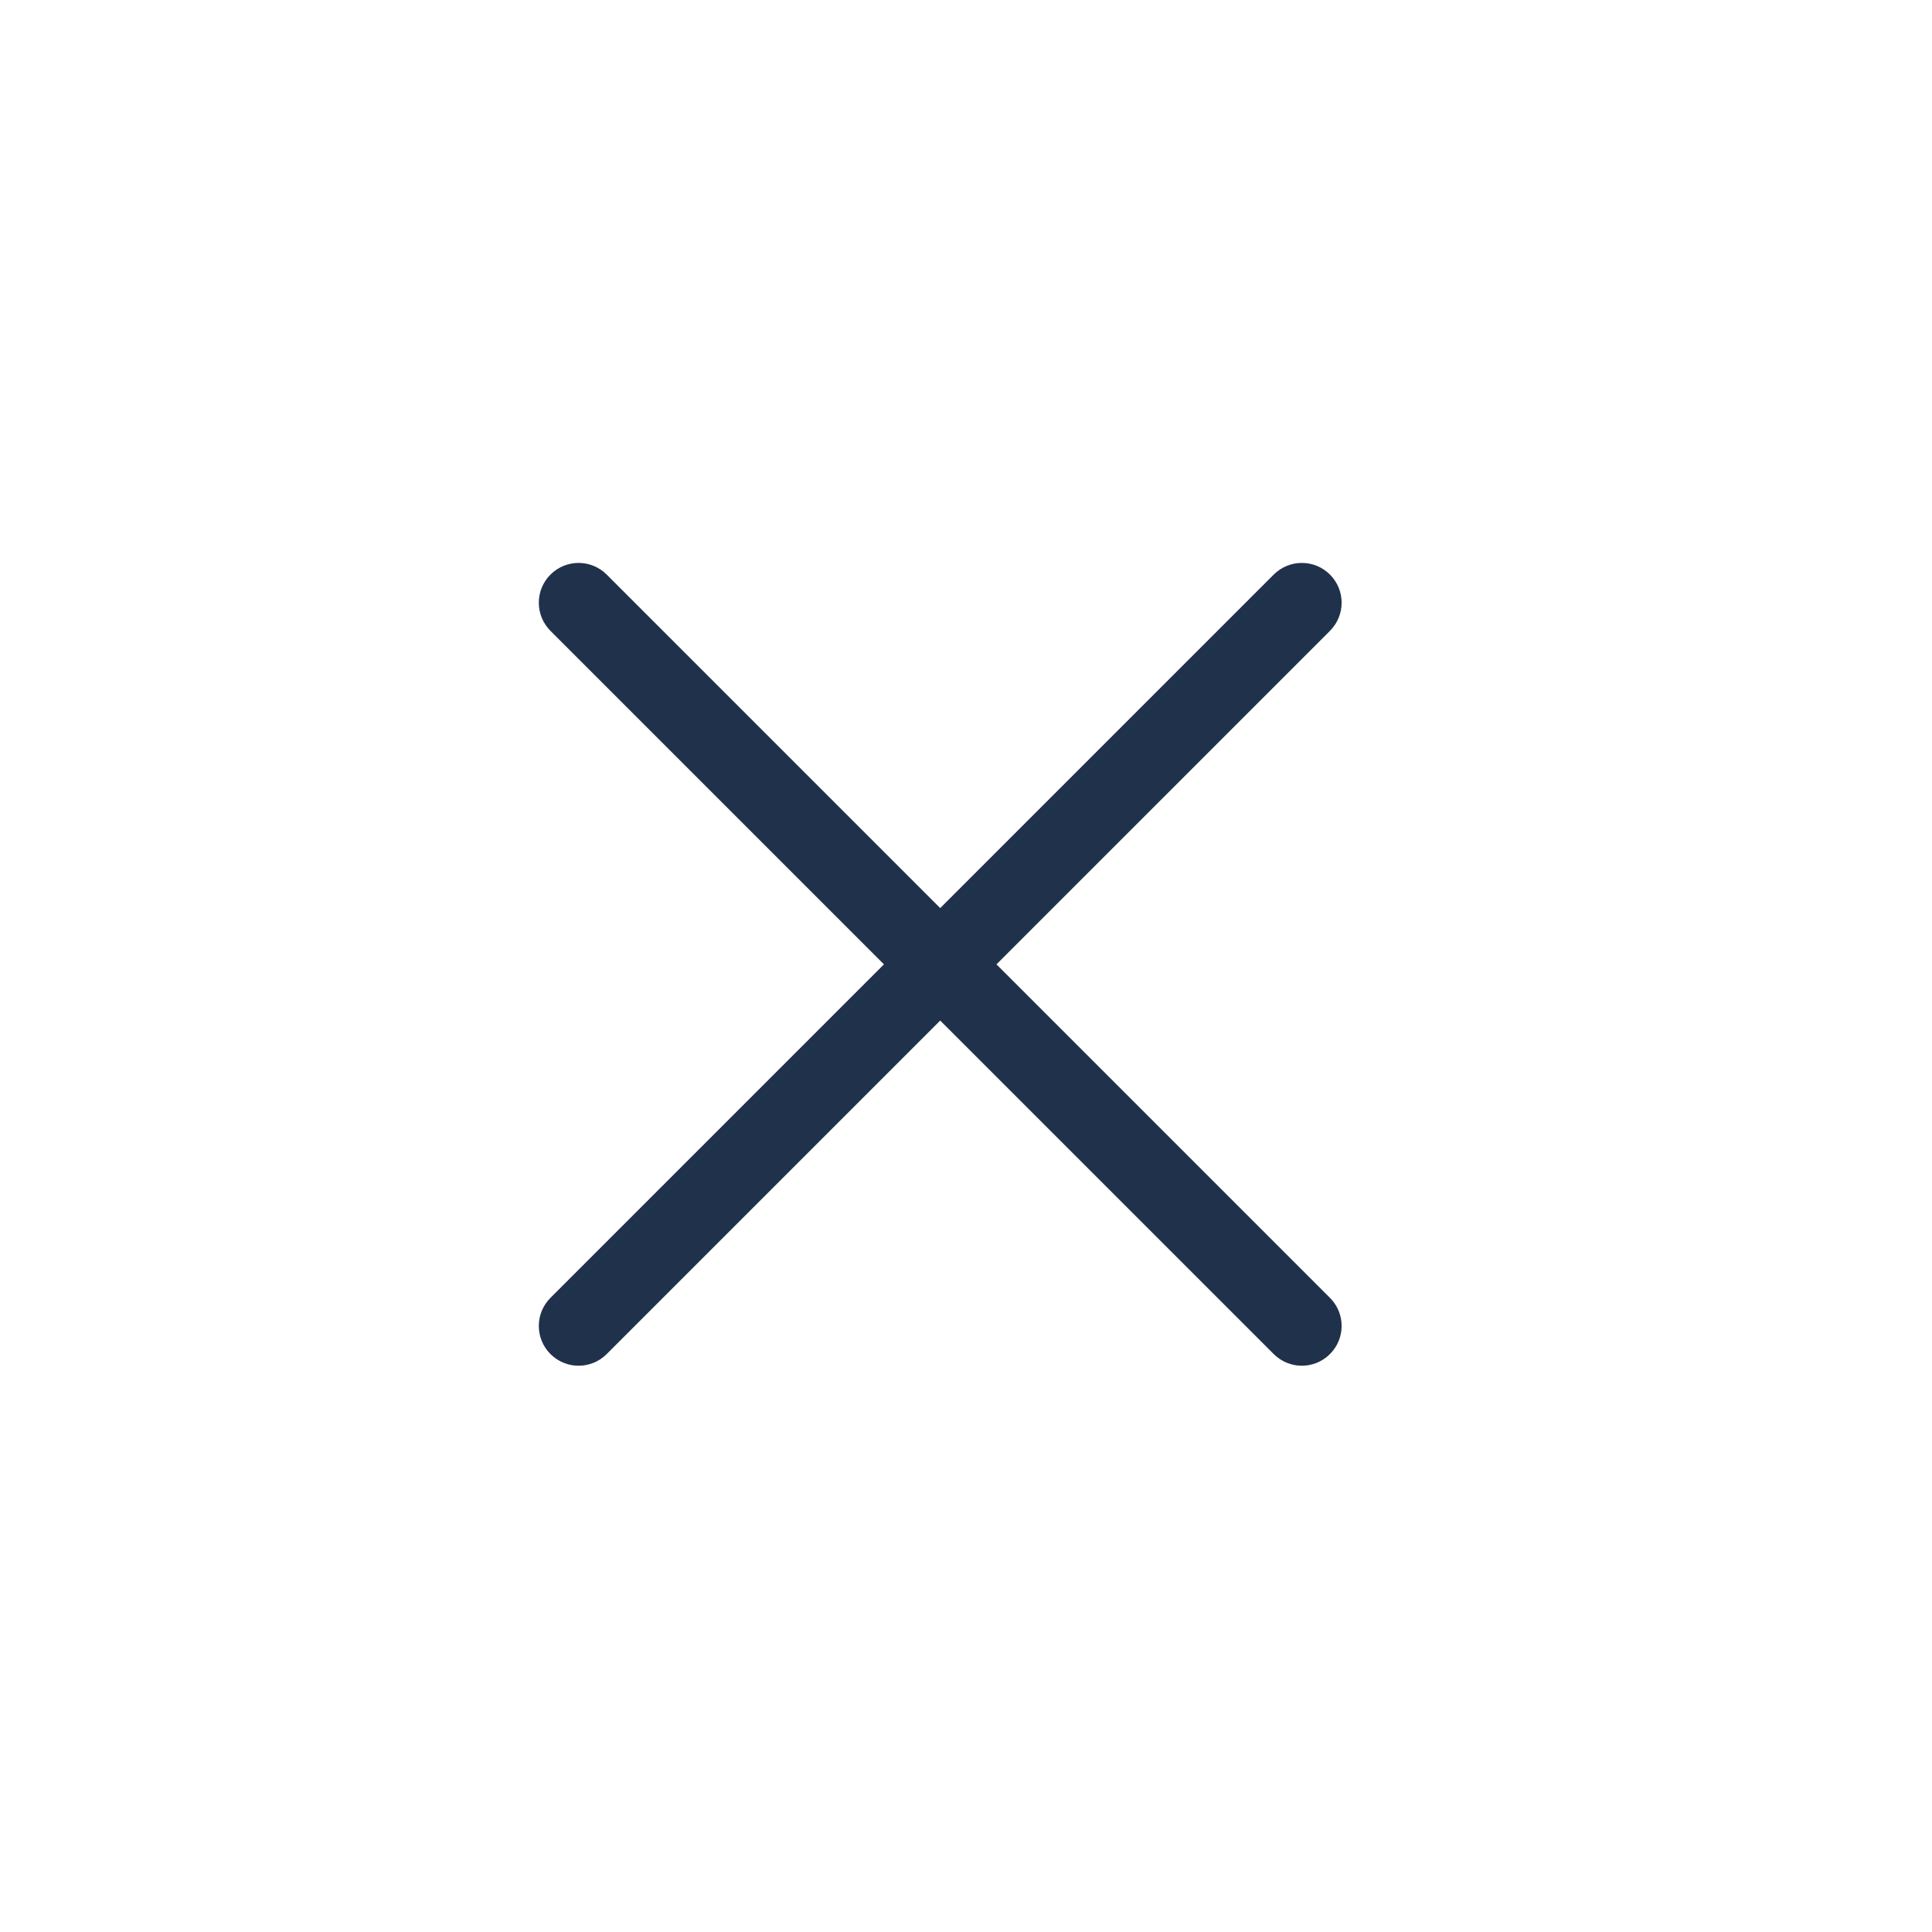 <svg width="34" height="34" viewBox="0 0 34 34" fill="none" xmlns="http://www.w3.org/2000/svg">
<path fill-rule="evenodd" clip-rule="evenodd" d="M10.677 10.112C10.404 9.838 9.961 9.838 9.687 10.112C9.414 10.385 9.414 10.828 9.687 11.102L15.556 16.971L9.687 22.84C9.414 23.113 9.414 23.556 9.687 23.829C9.961 24.103 10.404 24.103 10.677 23.829L16.546 17.96L22.415 23.829C22.689 24.103 23.132 24.103 23.405 23.829C23.679 23.556 23.679 23.113 23.405 22.84L17.536 16.971L23.405 11.102C23.679 10.828 23.679 10.385 23.405 10.112C23.132 9.838 22.689 9.838 22.415 10.112L16.546 15.981L10.677 10.112Z" fill="#20314B"/>
</svg>
